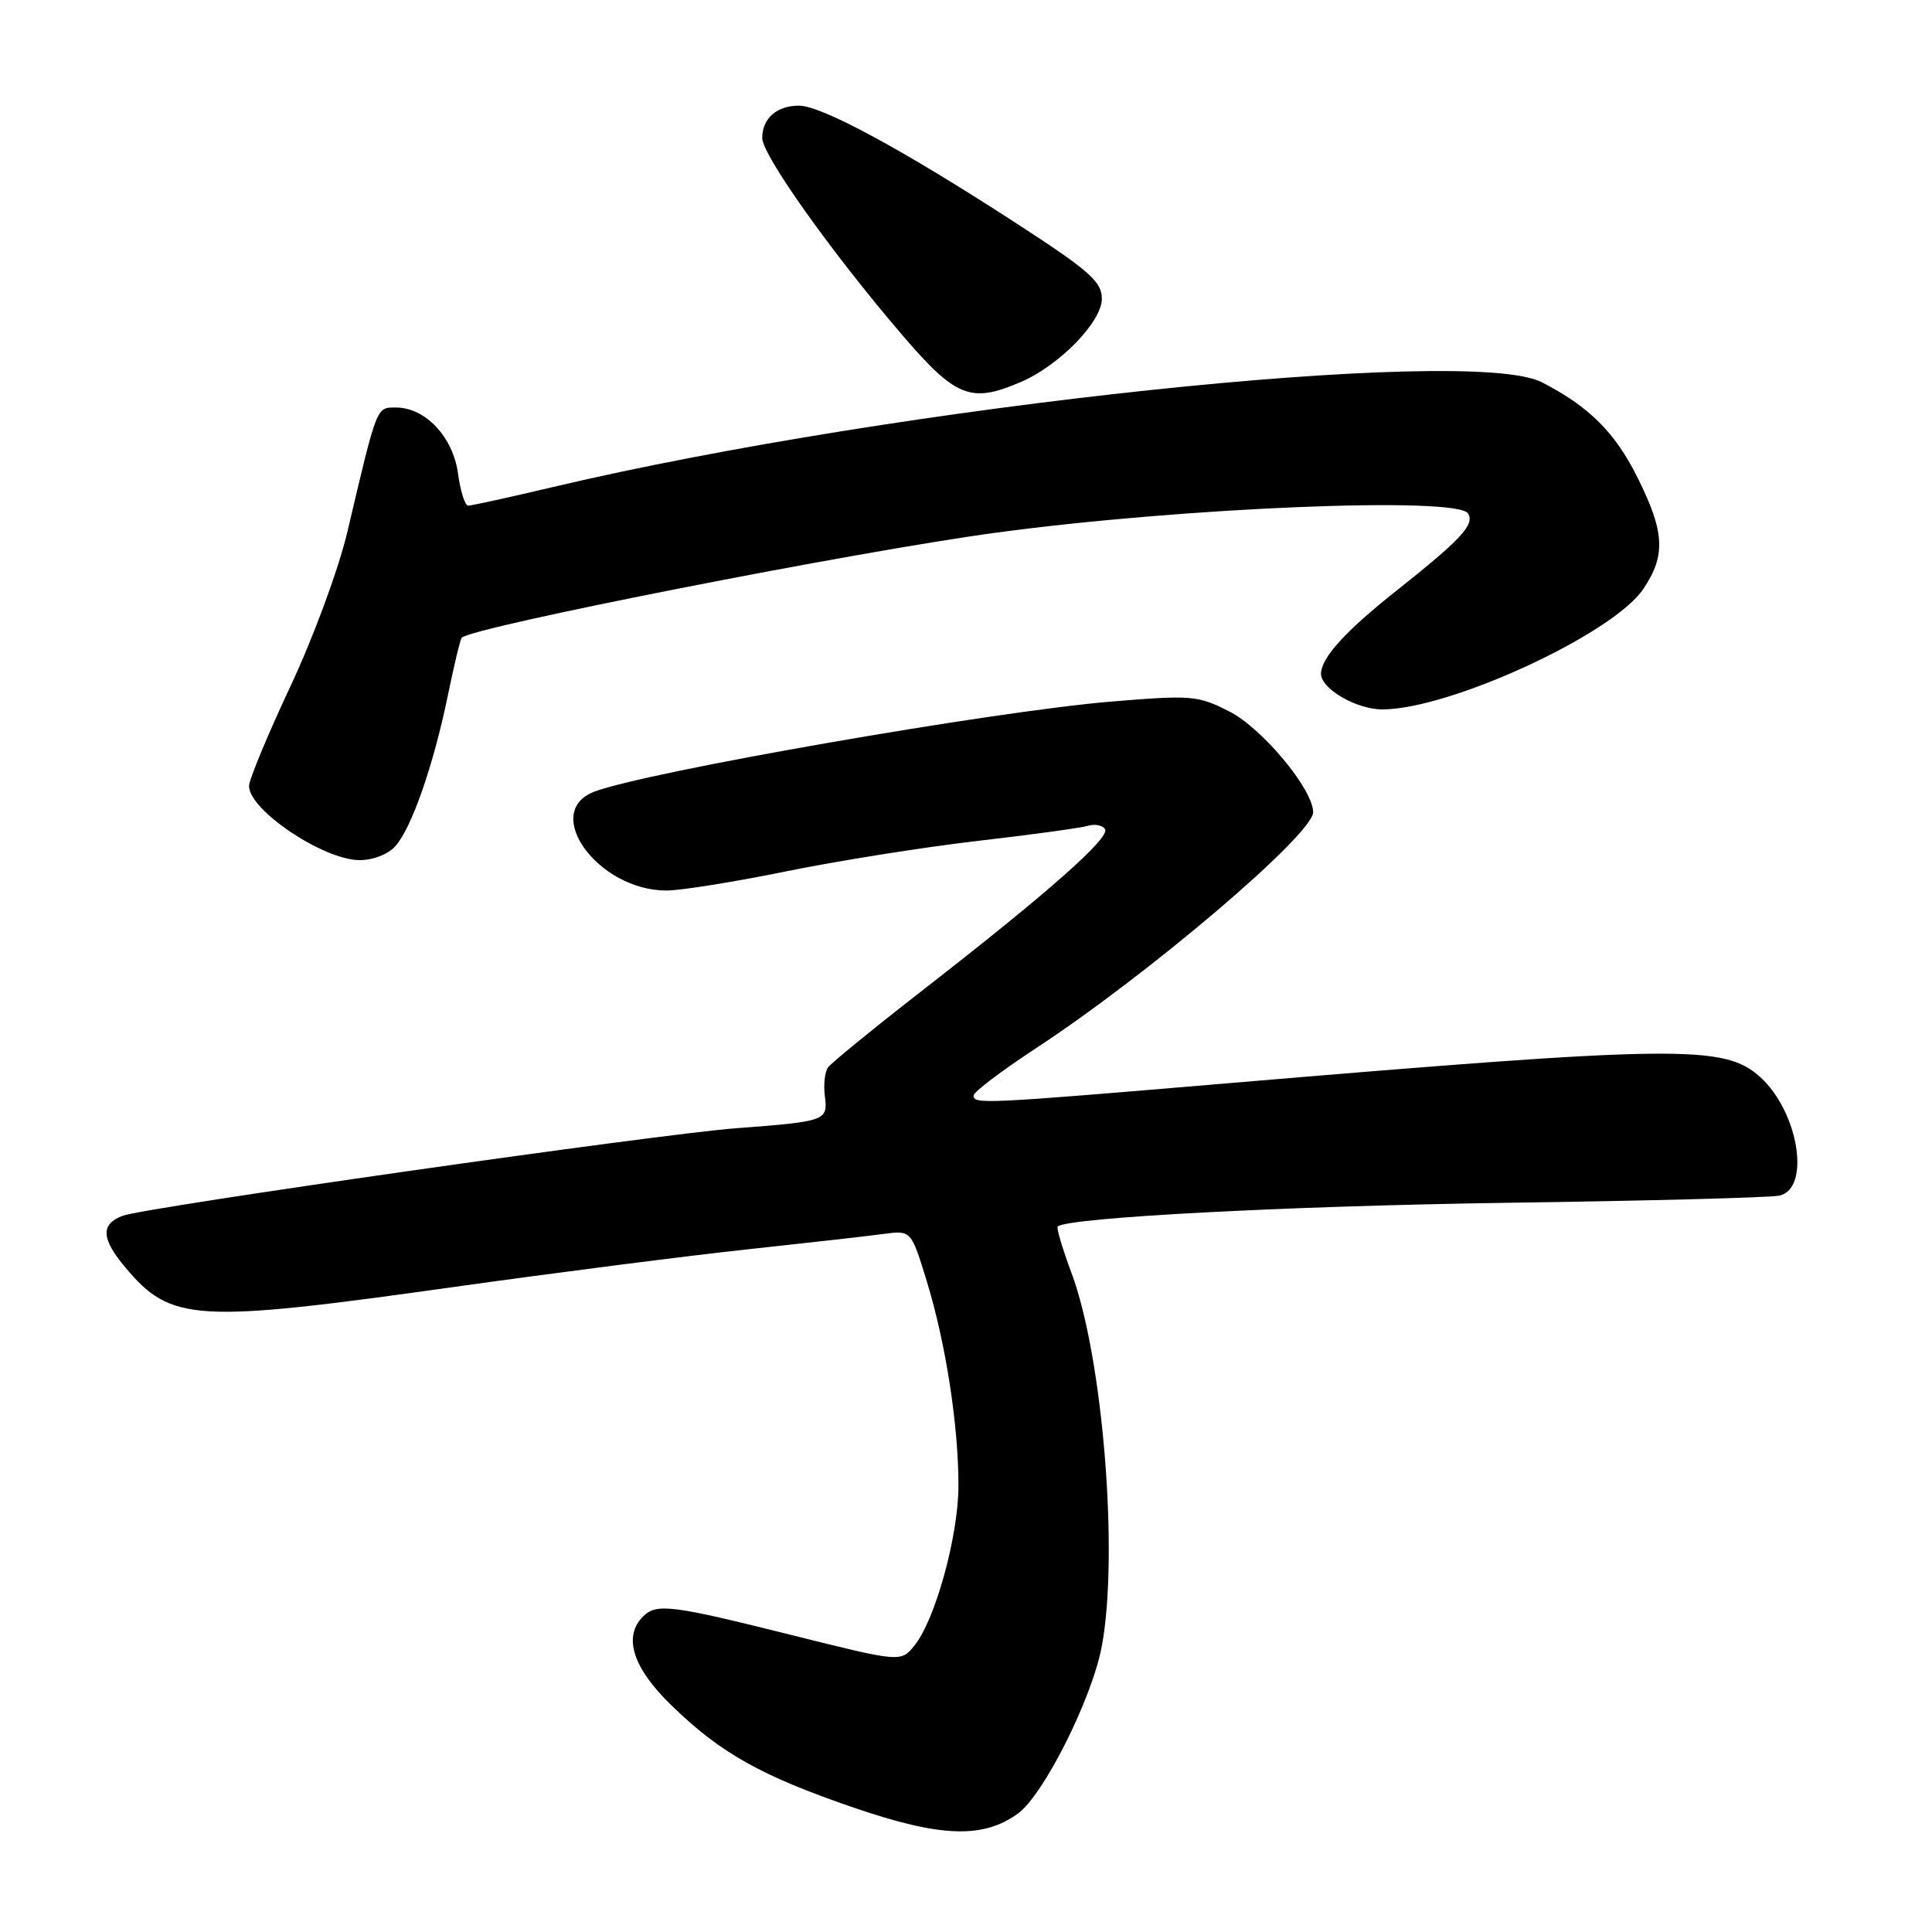 <?xml version="1.0" encoding="UTF-8" standalone="no"?>
<!DOCTYPE svg PUBLIC "-//W3C//DTD SVG 1.1//EN" "http://www.w3.org/Graphics/SVG/1.1/DTD/svg11.dtd" >
<svg xmlns="http://www.w3.org/2000/svg" xmlns:xlink="http://www.w3.org/1999/xlink" version="1.1" viewBox="0 0 256 256">
 <g >
 <path fill="currentColor"
d=" M 134.86 240.32 C 138.28 237.87 144.72 225.02 146.00 218.11 C 148.26 205.94 146.13 179.76 141.98 168.68 C 140.79 165.48 139.96 162.71 140.15 162.52 C 141.36 161.34 170.47 159.80 199.50 159.38 C 218.20 159.12 234.51 158.69 235.75 158.43 C 239.97 157.55 238.34 147.33 233.24 142.72 C 228.49 138.42 222.51 138.49 162.55 143.55 C 130.24 146.28 129.00 146.34 129.00 145.16 C 129.00 144.70 132.71 141.89 137.25 138.91 C 152.23 129.09 174.00 110.55 174.00 107.62 C 174.00 104.61 167.25 96.49 162.91 94.28 C 158.73 92.15 157.92 92.08 147.27 92.96 C 131.65 94.25 85.59 102.28 78.75 104.90 C 71.68 107.61 79.26 118.00 88.31 118.00 C 90.19 118.00 97.30 116.86 104.11 115.47 C 110.93 114.08 122.35 112.26 129.50 111.43 C 136.65 110.61 143.25 109.70 144.17 109.42 C 145.08 109.15 146.10 109.35 146.42 109.87 C 147.12 111.00 138.95 118.22 122.50 131.02 C 115.90 136.15 110.15 140.84 109.72 141.43 C 109.29 142.02 109.10 143.75 109.30 145.27 C 109.72 148.50 109.44 148.60 97.50 149.50 C 87.19 150.28 19.21 159.98 16.25 161.10 C 13.30 162.21 13.41 164.14 16.62 167.96 C 22.68 175.16 25.83 175.35 60.00 170.55 C 73.47 168.66 91.03 166.41 99.00 165.55 C 106.97 164.69 115.13 163.77 117.11 163.50 C 120.73 163.02 120.73 163.02 122.80 169.76 C 125.31 177.94 127.00 188.81 127.00 196.84 C 127.00 203.48 123.94 214.62 121.17 218.04 C 119.36 220.27 119.36 220.27 104.84 216.64 C 88.95 212.66 86.98 212.42 85.20 214.20 C 82.54 216.86 83.84 220.98 88.92 225.92 C 95.47 232.30 100.81 235.30 113.18 239.54 C 124.61 243.45 130.23 243.66 134.86 240.32 Z  M 52.37 112.14 C 54.53 109.75 57.42 101.47 59.34 92.16 C 60.17 88.12 61.00 84.67 61.18 84.50 C 62.63 83.07 113.49 73.07 132.00 70.58 C 156.90 67.22 193.11 65.75 194.53 68.04 C 195.43 69.51 193.61 71.47 185.00 78.30 C 178.30 83.61 175.14 87.08 175.04 89.21 C 174.94 91.21 179.68 94.00 183.17 94.00 C 192.09 94.00 213.72 84.02 217.74 78.05 C 220.75 73.59 220.59 70.50 216.97 63.26 C 213.98 57.27 210.57 53.88 204.30 50.65 C 194.73 45.72 118.89 53.75 73.29 64.53 C 67.53 65.89 62.47 67.00 62.04 67.00 C 61.61 67.00 61.01 65.09 60.69 62.75 C 60.04 57.92 56.37 54.00 52.48 54.00 C 49.85 54.00 50.01 53.59 46.04 70.43 C 44.86 75.43 41.52 84.47 38.46 90.99 C 35.46 97.39 33.00 103.31 33.00 104.16 C 33.00 107.33 42.80 113.92 47.60 113.97 C 49.37 113.99 51.41 113.21 52.37 112.14 Z  M 135.28 50.61 C 140.38 48.42 146.00 42.64 146.00 39.59 C 146.00 37.32 144.40 35.91 134.70 29.61 C 119.62 19.82 108.87 14.00 105.86 14.00 C 102.92 14.00 101.00 15.70 101.00 18.29 C 101.00 20.53 110.08 33.32 119.43 44.25 C 126.65 52.70 128.62 53.48 135.28 50.61 Z "/>
</g>
</svg>